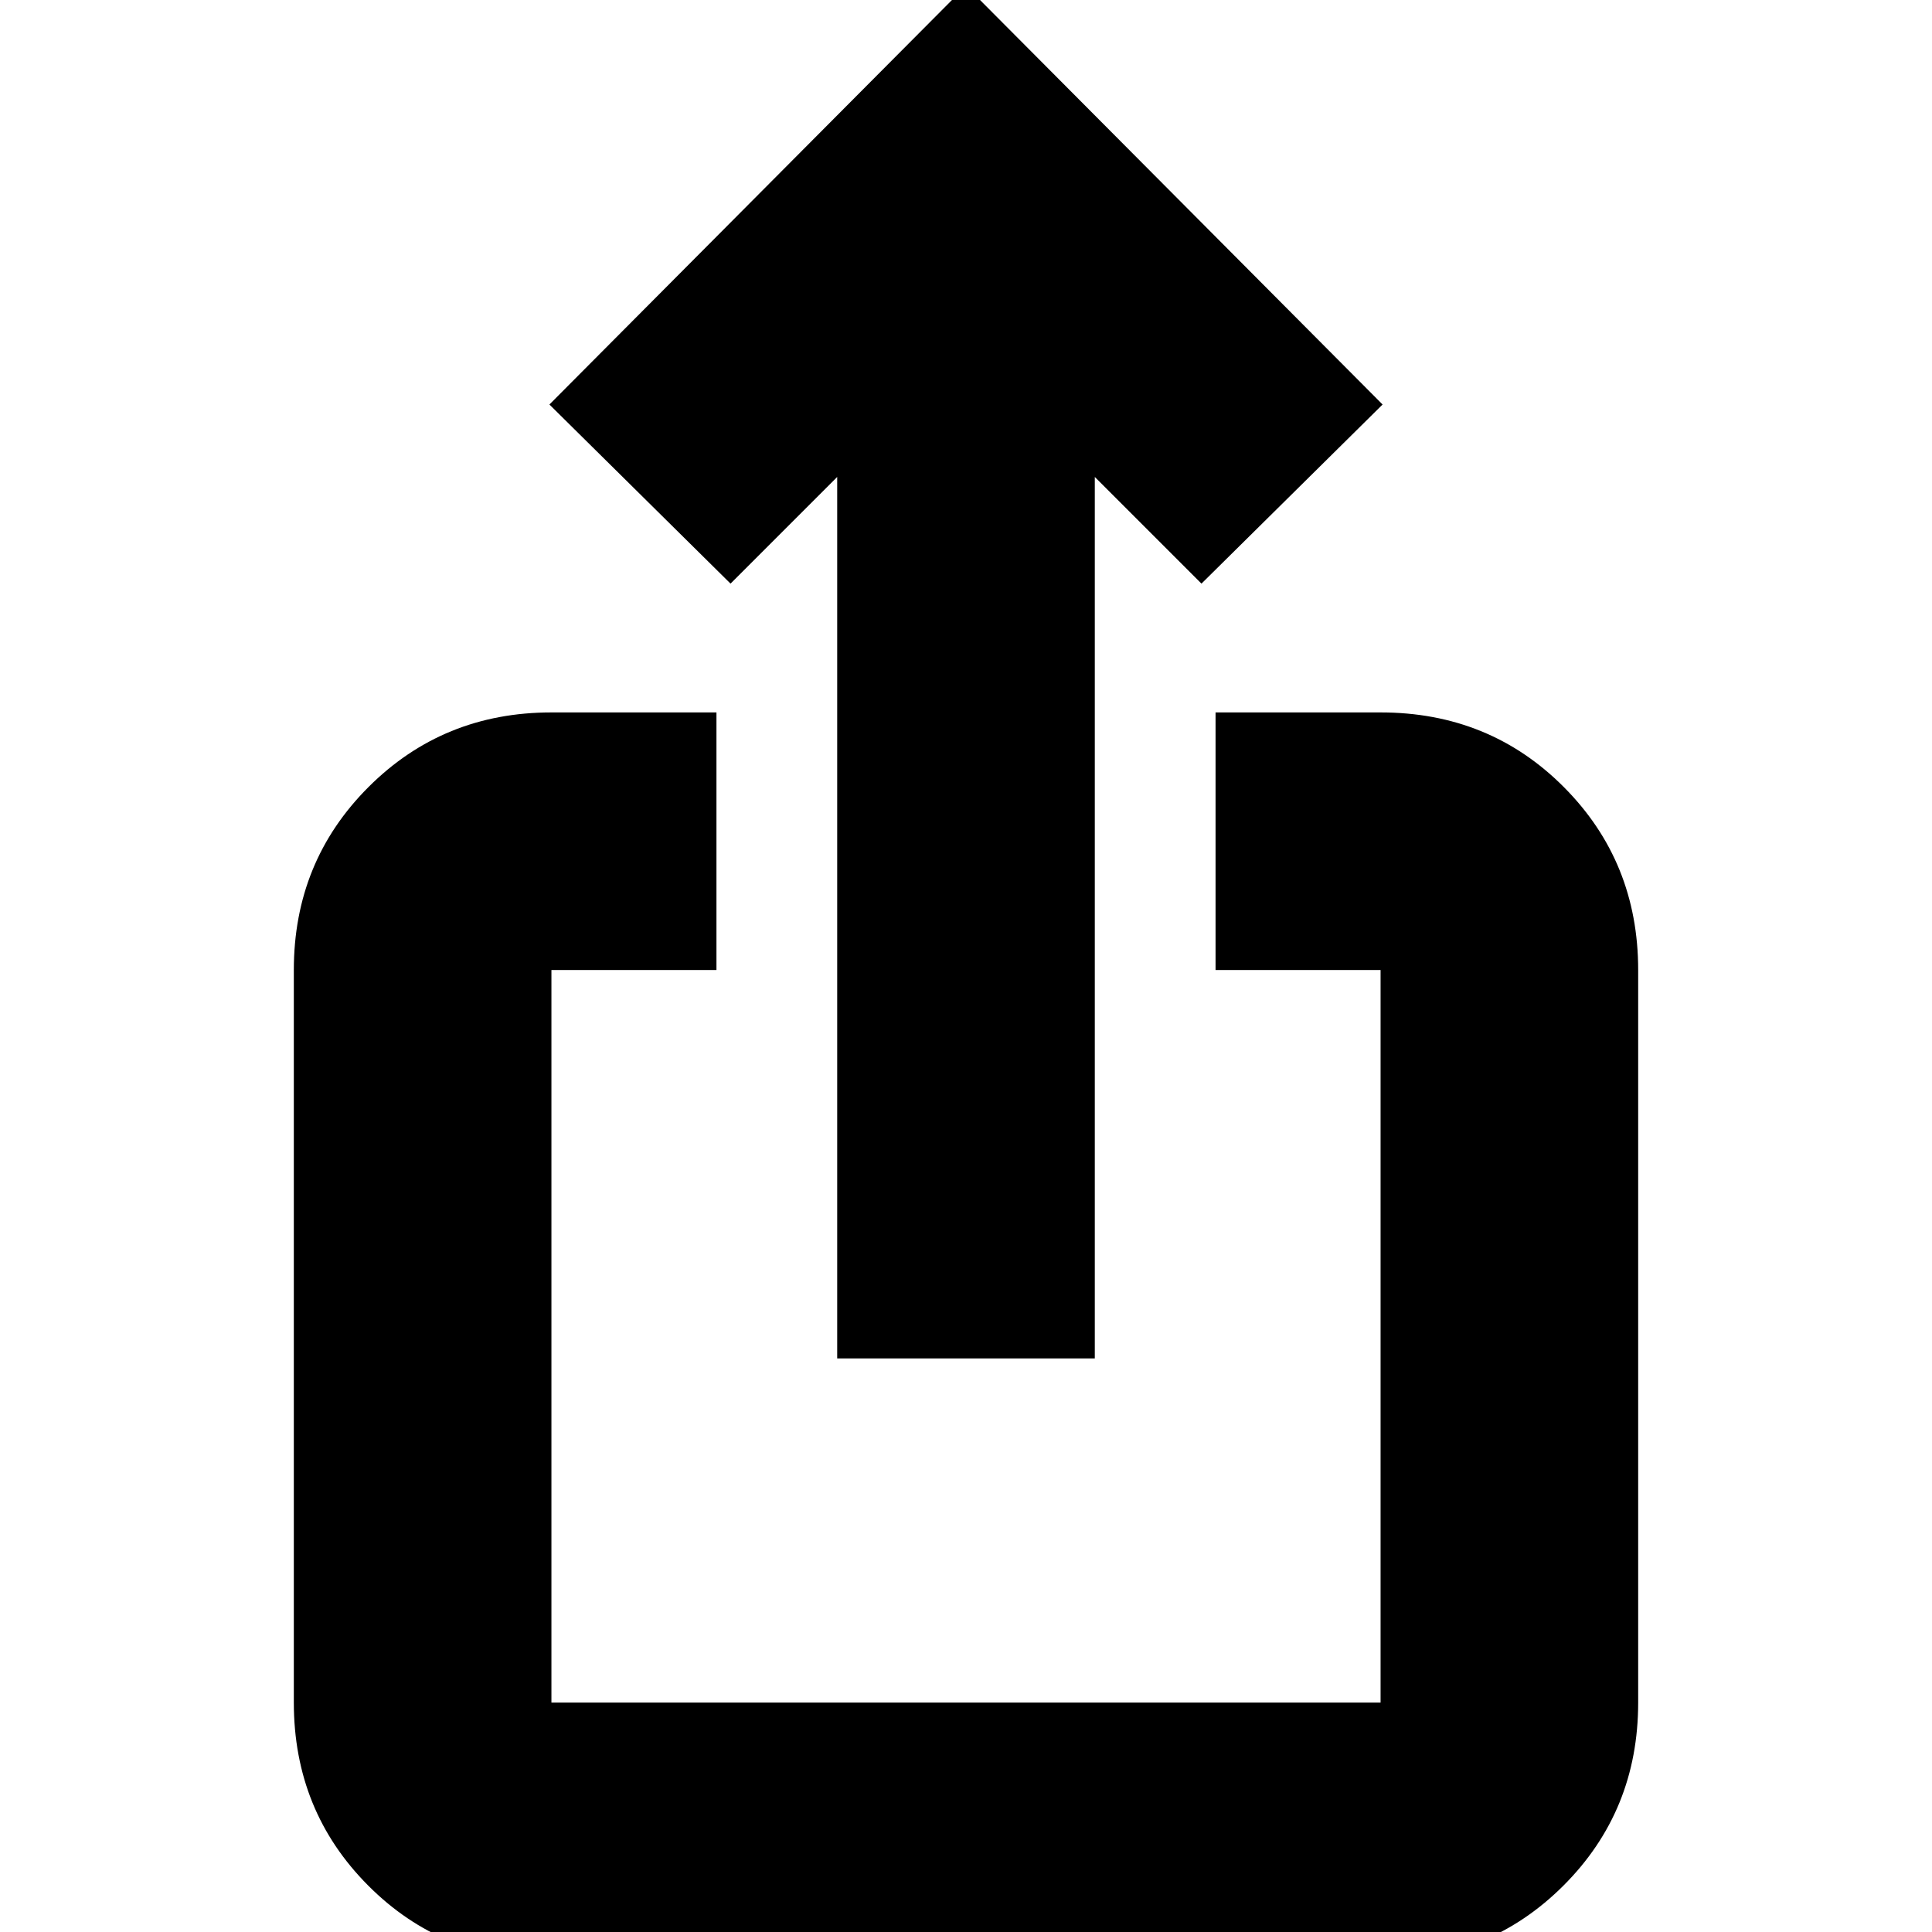 <svg xmlns="http://www.w3.org/2000/svg" height="20" viewBox="0 -960 960 960" width="20"><path d="M273.72 14q-53.84 0-90.78-37.09T146-114v-364q0-53.83 37.09-90.91Q220.18-606 274-606h82v128h-82v364h412v-364h-82v-128h82q54.13 0 91.06 37.09Q814-531.83 814-478v364q0 53.82-37.1 90.91Q739.8 14 685.96 14H273.72ZM416-285v-438l-53 53-90-89 207-208 207 208-90 89-53-53v438H416Z"/></svg>